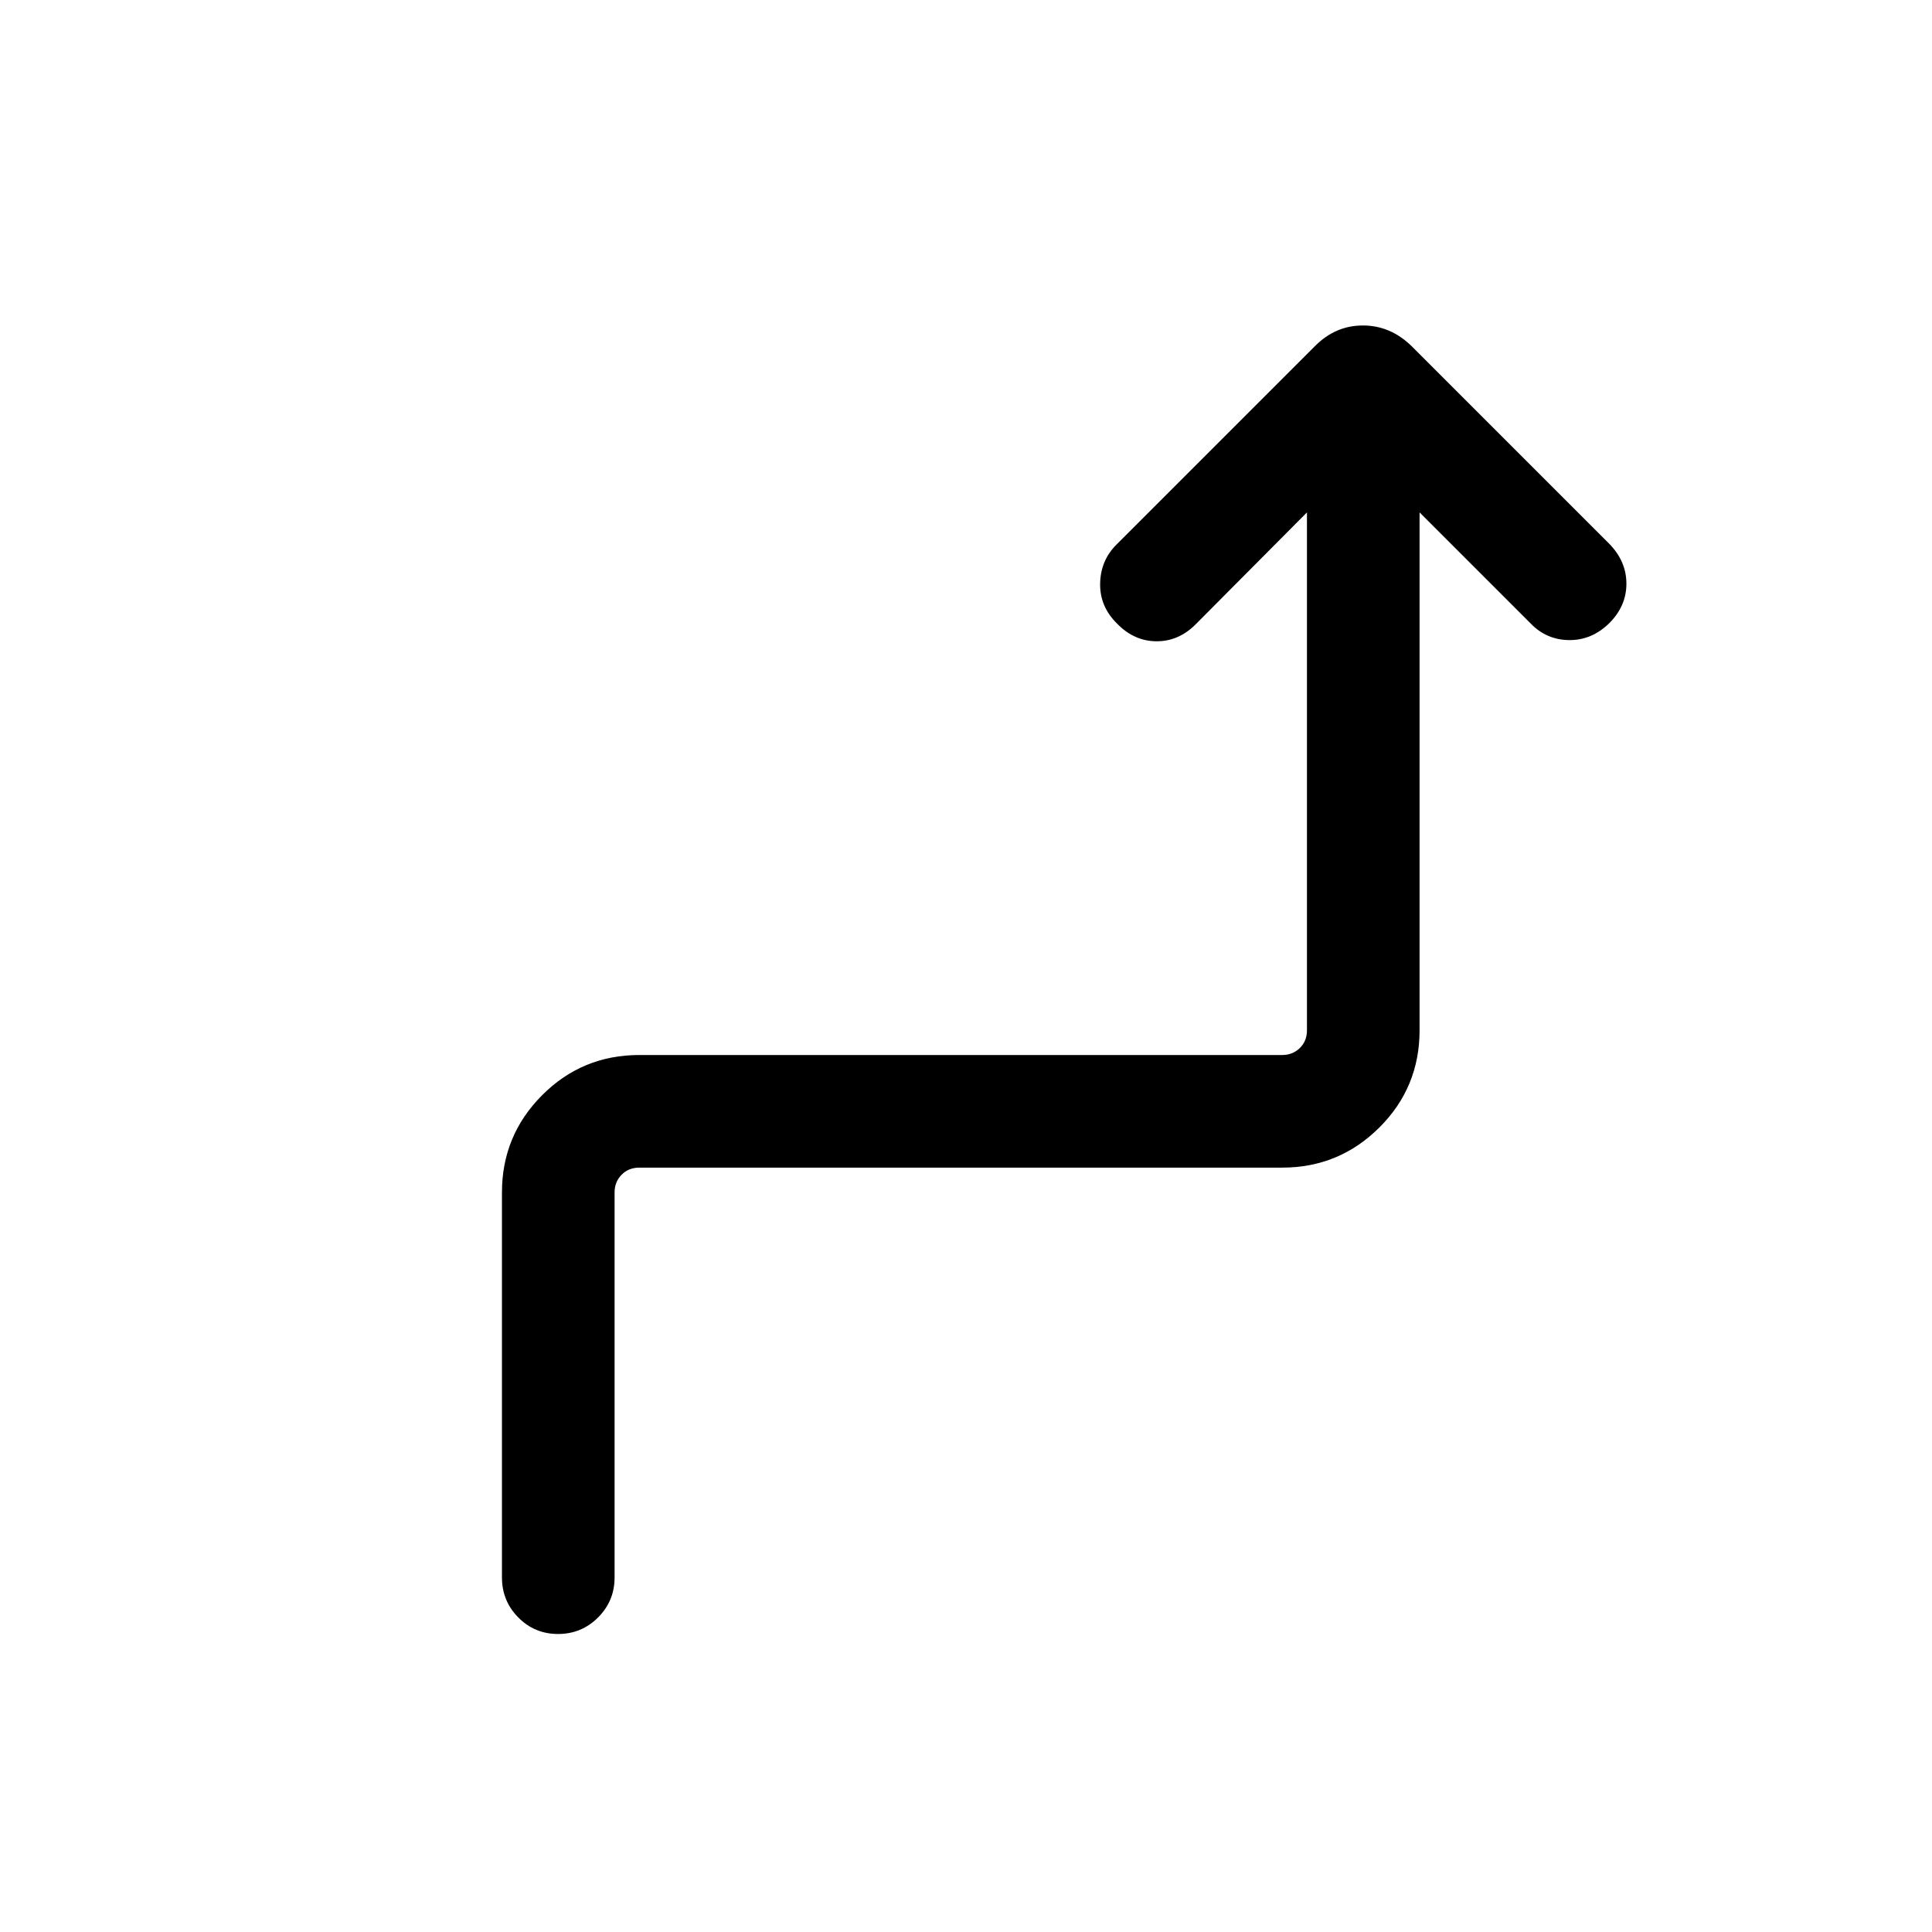 <svg xmlns="http://www.w3.org/2000/svg" height="24" viewBox="0 -960 960 960" width="24"><path d="M277.31-148.08q-11.66 0-19.77-8.21-8.12-8.21-8.12-19.86V-367.5q0-28.25 19.92-48.26 19.92-20.01 48.35-20.01h319.42q5.2 0 8.76-3.46 3.55-3.46 3.55-8.85v-257.31l-55.04 55.35q-8.5 8.69-19.61 8.69-11.12 0-19.62-8.69-8.69-8.5-8.5-19.96.2-11.46 8-19.27l98.66-98.65q10.16-10.35 23.91-10.35 13.74 0 24.28 10.35l98.15 98.15q8.5 8.69 8.5 19.81 0 11.11-8.5 19.61-8.69 8.5-19.9 8.41-11.21-.1-19.02-8.1l-55.35-55.35v257.31q0 28.44-20.01 48.36-20.01 19.91-48.26 19.91H317.69q-5.38 0-8.84 3.56-3.47 3.56-3.47 8.75v191.35q0 11.65-8.21 19.86-8.21 8.21-19.86 8.21Z"/></svg>
